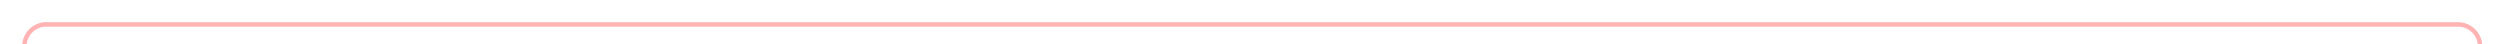 ﻿<?xml version="1.0" encoding="utf-8"?>
<svg version="1.1" xmlns:xlink="http://www.w3.org/1999/xlink" width="563px" height="10px" preserveAspectRatio="xMinYMid meet" viewBox="95 266  563 8" xmlns="http://www.w3.org/2000/svg">
  <path d="M 653.5 297  L 653.5 275  A 5 5 0 0 0 648.5 270.5 L 105 270.5  A 5 5 0 0 0 100.5 275 L 100.5 327  A 3 3 0 0 1 103.5 330 A 3 3 0 0 1 100.5 333 L 100.5 397  A 3 3 0 0 1 103.5 400 A 3 3 0 0 1 100.5 403 L 100.5 1851  A 5 5 0 0 1 95.5 1856.5 L 81 1856.5  " stroke-width="1" stroke="#ff0000" fill="none" stroke-opacity="0.298" />
  <path d="M 82 1862  L 82 1851  L 81 1851  L 81 1862  L 82 1862  Z " fill-rule="nonzero" fill="#ff0000" stroke="none" fill-opacity="0.298" />
</svg>